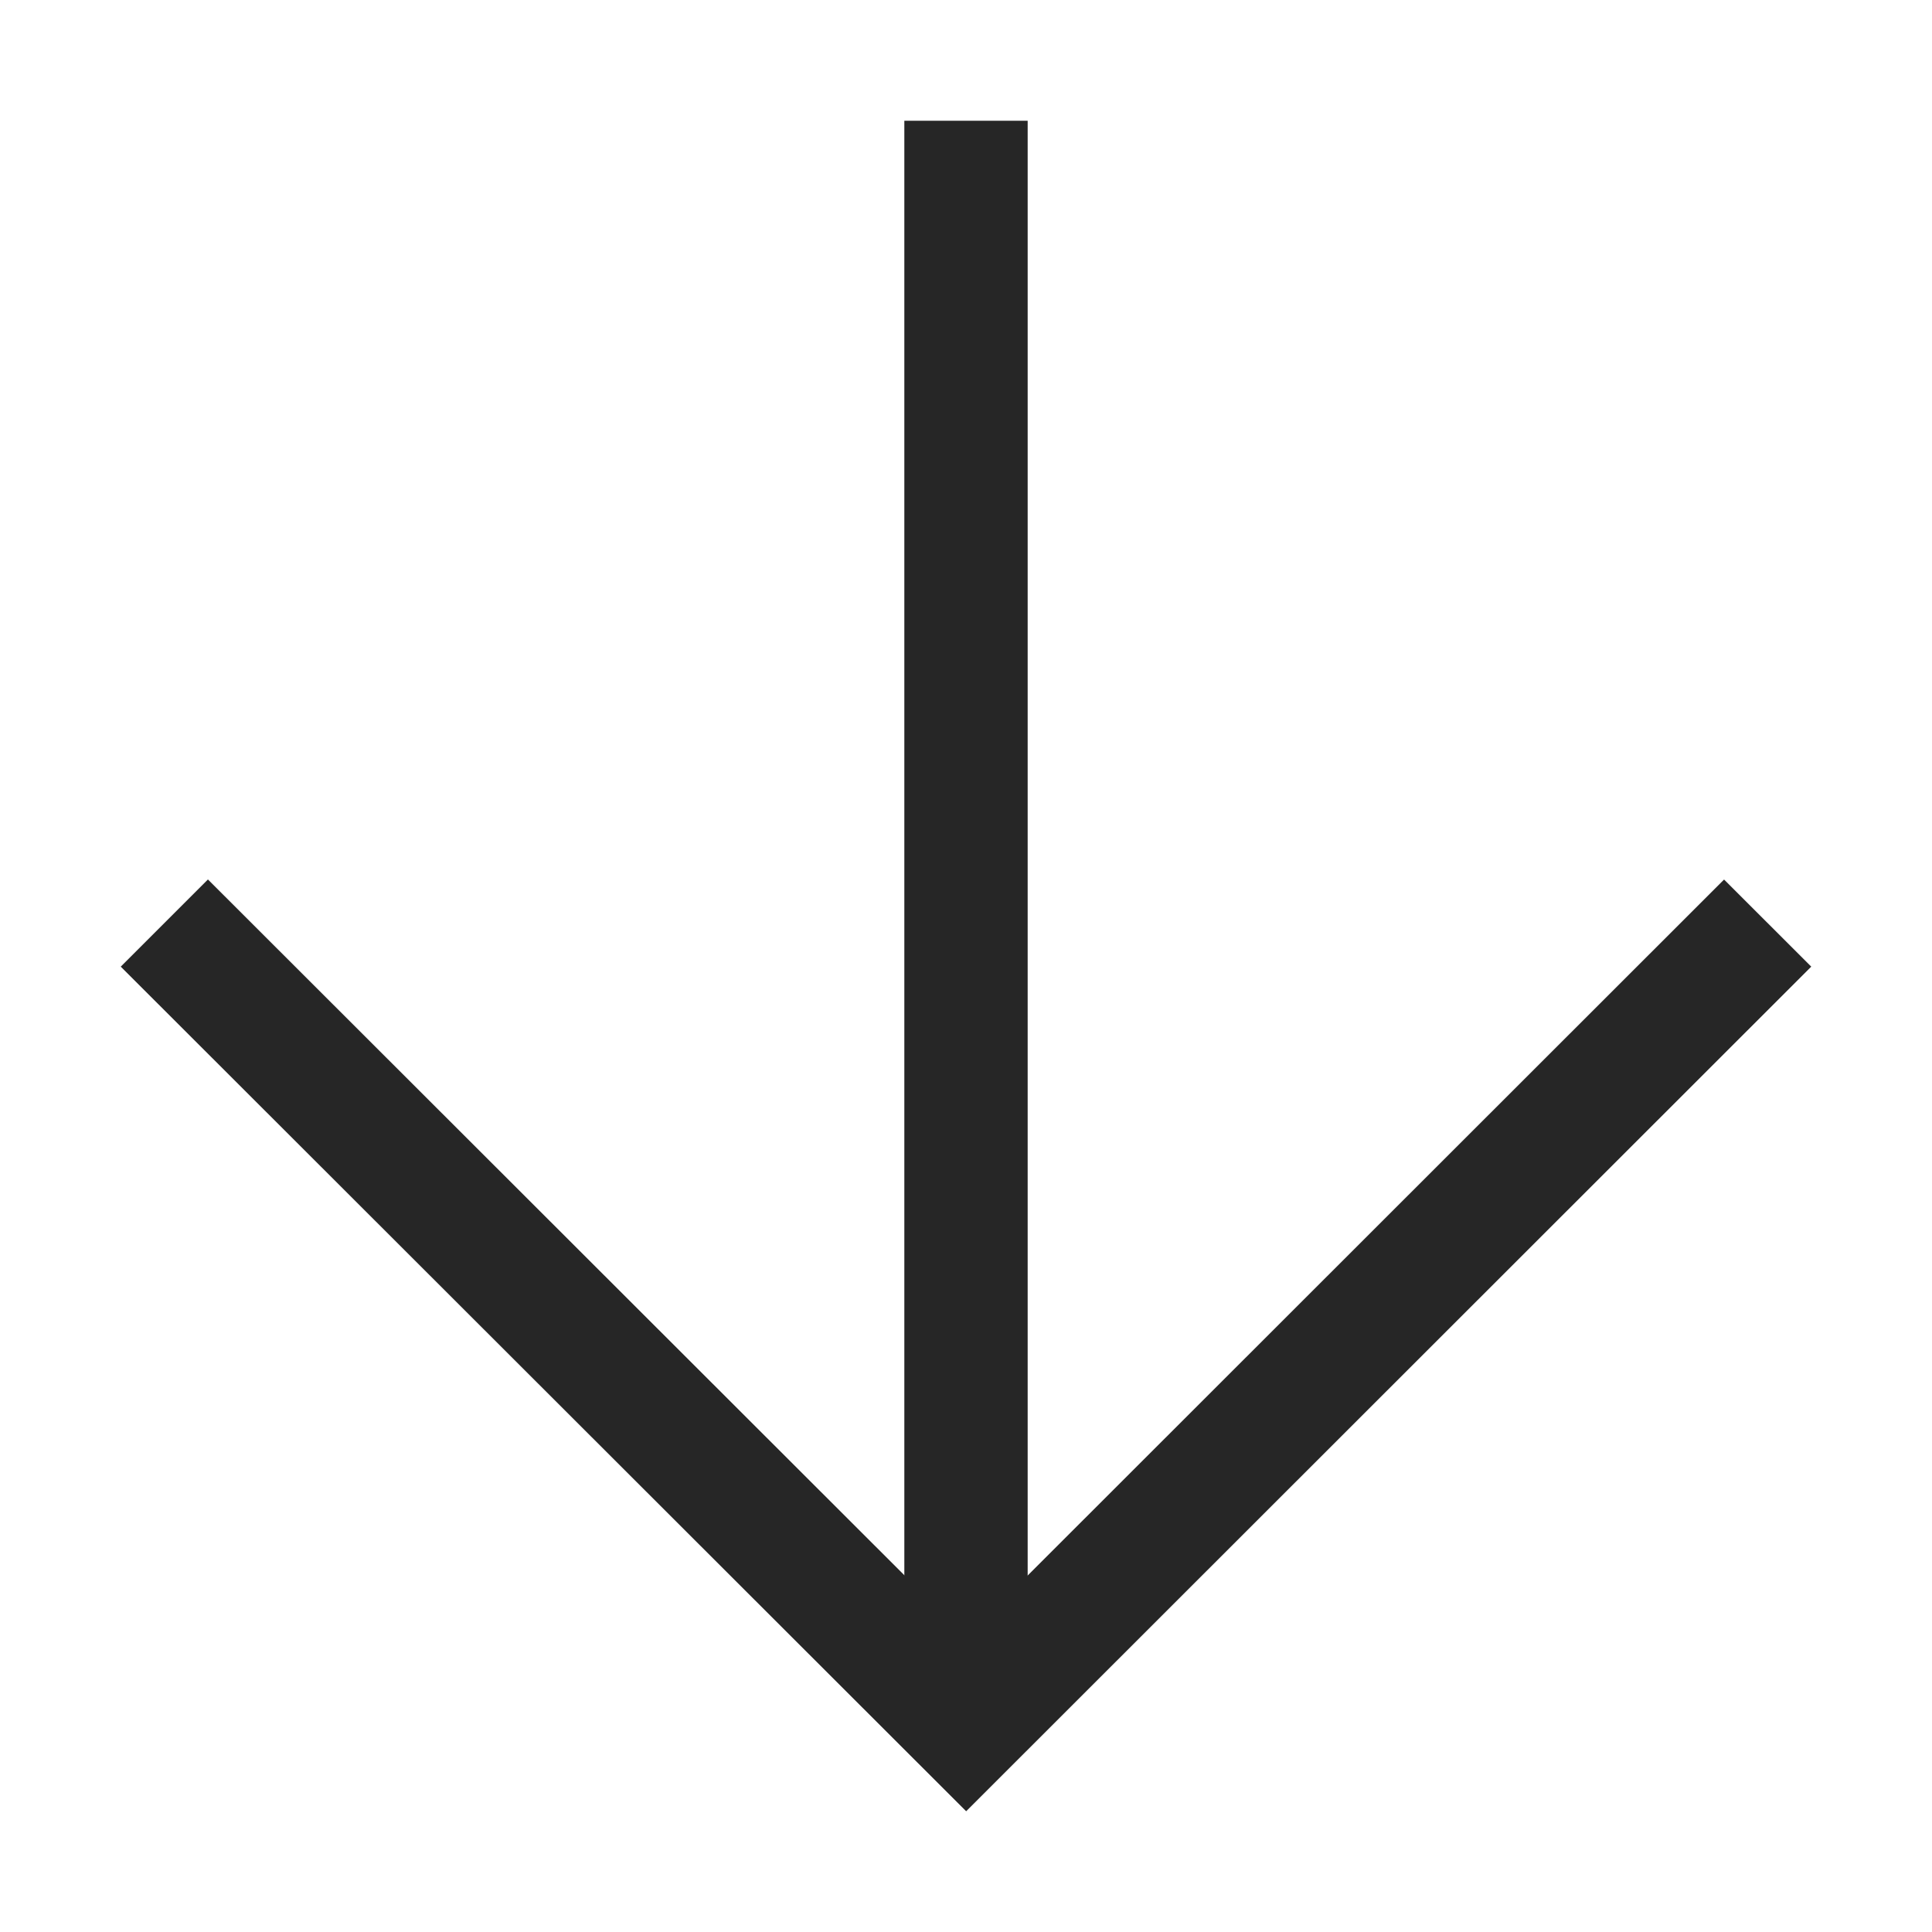 <svg width="24" height="24" viewBox="0 0 24 24" fill="none" xmlns="http://www.w3.org/2000/svg">
<path fill-rule="evenodd" clip-rule="evenodd" d="M11.234 1.5L12.766 1.5L12.766 20.652L11.234 20.652L11.234 1.5Z" fill="#262626"/>
<path fill-rule="evenodd" clip-rule="evenodd" d="M1.5 12.008L12.002 22.5L22.5 12.008L21.417 10.926L12.002 20.335L2.583 10.925L1.5 12.008Z" fill="#262626"/>
</svg>
